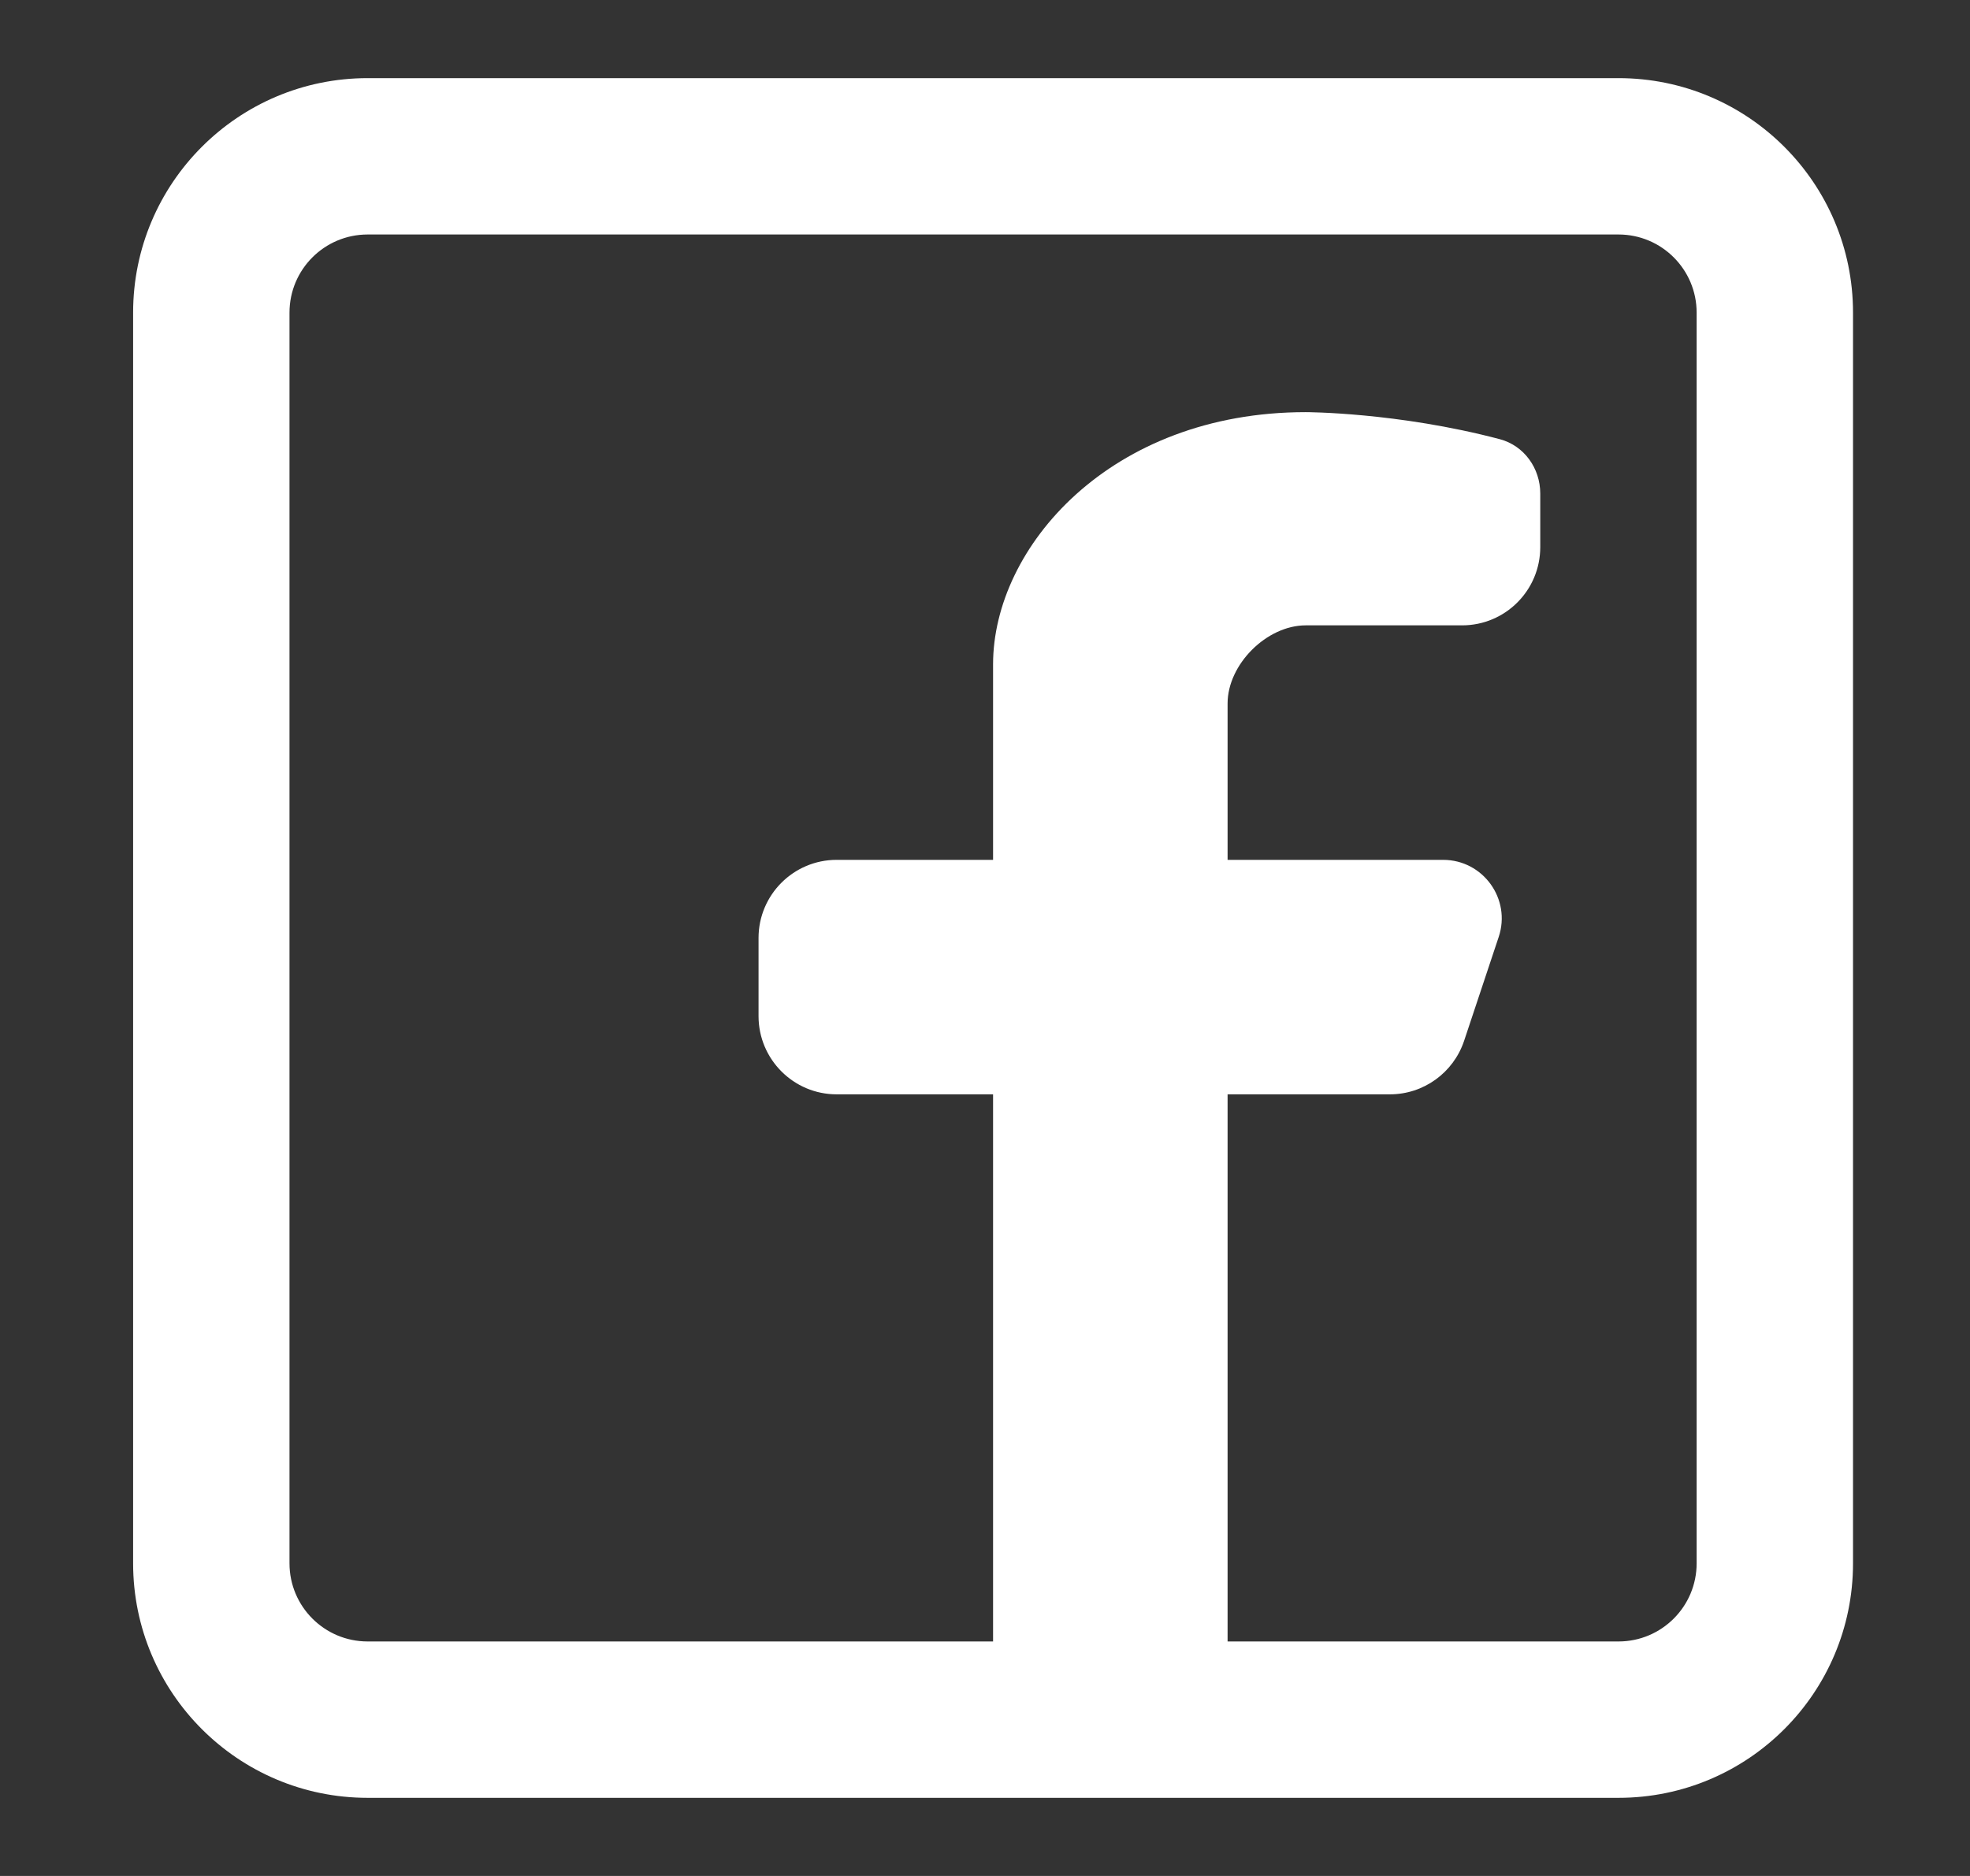 <svg width="21" height="20" viewBox="0 0 21 20" fill="none" xmlns="http://www.w3.org/2000/svg">
<rect x="0" y="0" width="21" height="20" fill="#333333" stroke="none"/>
<path fill-rule="evenodd" clip-rule="evenodd" d="M17.253 0.833C18.634 0.833 19.753 1.953 19.753 3.333V16.667C19.753 18.047 18.634 19.167 17.253 19.167H3.919C2.539 19.167 1.419 18.047 1.419 16.667V3.333C1.419 1.953 2.539 0.833 3.919 0.833H17.253ZM17.253 2.5C17.713 2.5 18.086 2.873 18.086 3.333V16.667C18.086 17.127 17.713 17.5 17.253 17.5H13.086V11.667H14.816C15.175 11.667 15.493 11.437 15.607 11.097L15.976 9.989C16.111 9.585 15.81 9.167 15.383 9.167H13.086V7.5C13.086 7.083 13.503 6.667 13.919 6.667H15.586C16.046 6.667 16.419 6.294 16.419 5.833V5.262C16.419 4.992 16.247 4.751 15.987 4.682C14.895 4.394 13.919 4.394 13.919 4.394C11.836 4.394 10.586 5.833 10.586 7.083V9.167H8.919C8.459 9.167 8.086 9.54 8.086 10V10.833C8.086 11.293 8.459 11.667 8.919 11.667H10.586V17.5H3.919C3.459 17.5 3.086 17.127 3.086 16.667V3.333C3.086 2.873 3.459 2.5 3.919 2.5H17.253Z" fill="white"/>
</svg>
